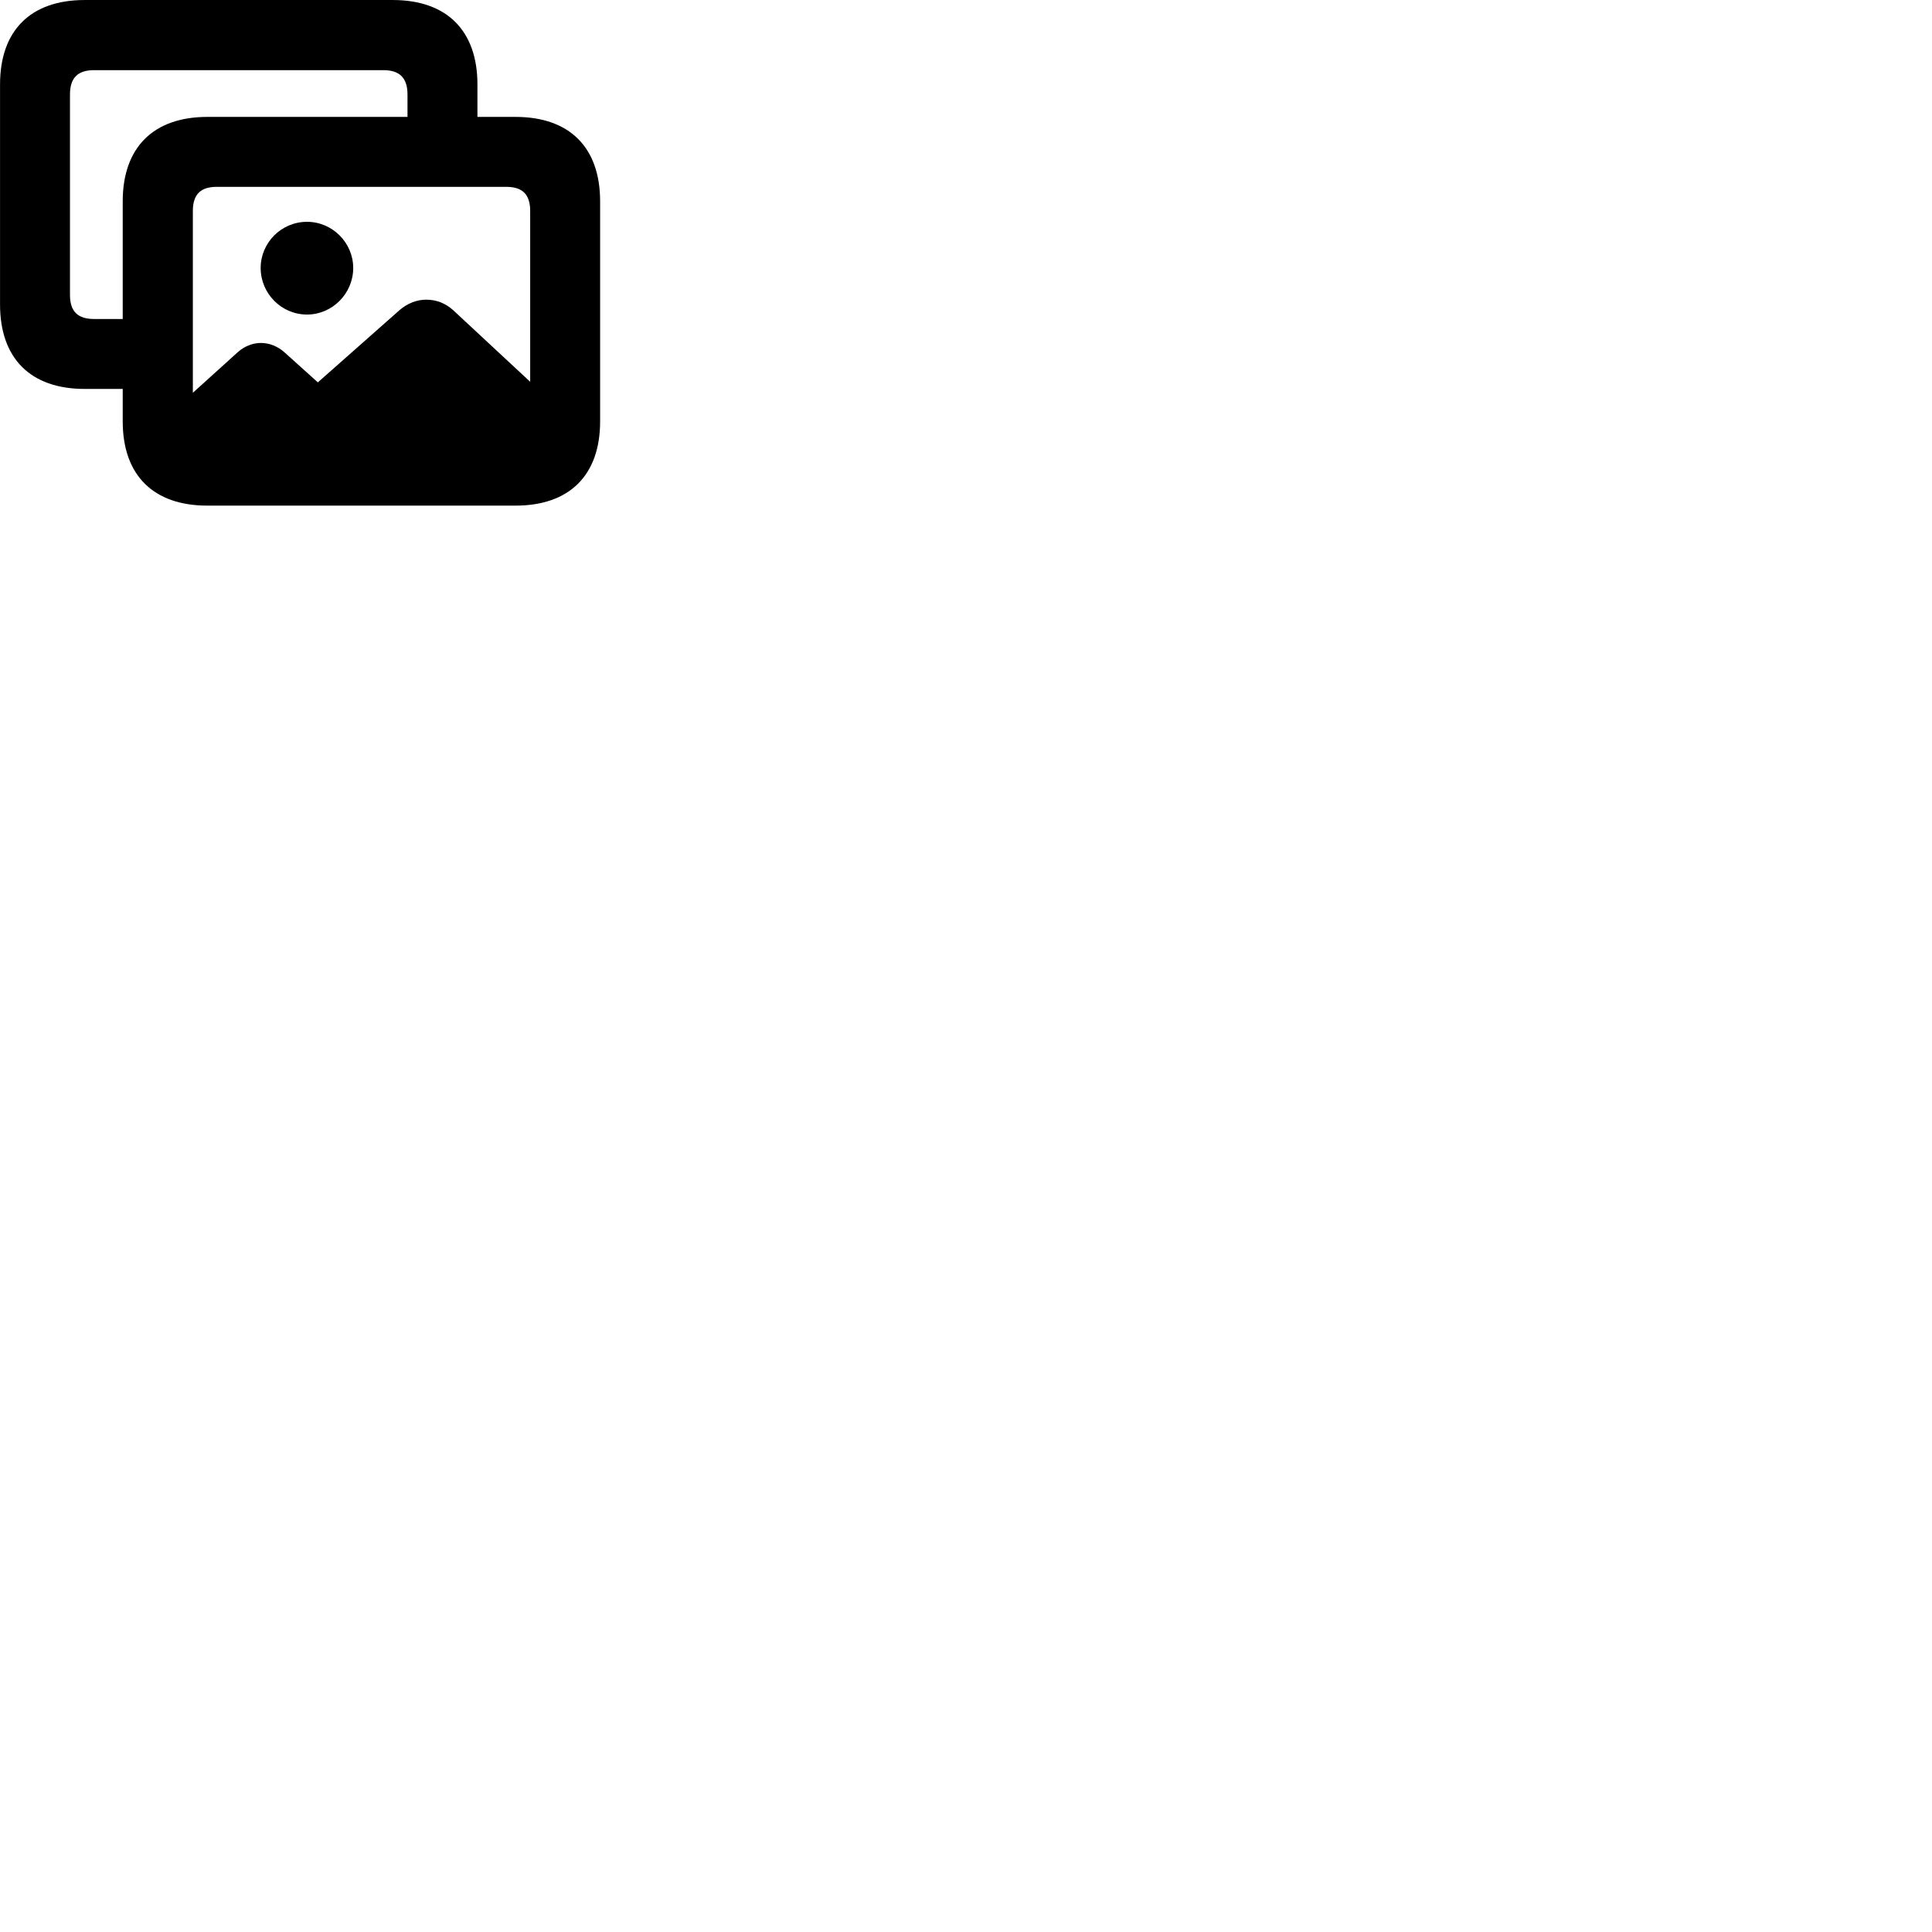 
        <svg xmlns="http://www.w3.org/2000/svg" viewBox="0 0 100 100">
            <path d="M4.382 20.131H6.352V21.811C6.352 24.601 7.942 26.171 10.732 26.171H26.682C29.482 26.171 31.062 24.591 31.062 21.811V10.421C31.062 7.631 29.482 6.051 26.682 6.051H24.712V4.371C24.712 1.581 23.122 0.001 20.332 0.001H4.382C1.582 0.001 0.002 1.581 0.002 4.371V15.761C0.002 18.551 1.582 20.131 4.382 20.131ZM4.872 16.511C4.042 16.511 3.622 16.141 3.622 15.261V4.891C3.622 4.011 4.042 3.631 4.872 3.631H19.842C20.662 3.631 21.092 4.011 21.092 4.891V6.051H10.732C7.942 6.051 6.352 7.631 6.352 10.421V16.511ZM9.982 10.921C9.982 10.041 10.402 9.671 11.222 9.671H26.202C27.022 9.671 27.442 10.041 27.442 10.921V19.761L23.452 16.051C23.052 15.691 22.582 15.511 22.062 15.511C21.582 15.511 21.102 15.691 20.682 16.051L16.452 19.791L14.752 18.261C14.382 17.921 13.942 17.751 13.502 17.751C13.082 17.751 12.642 17.921 12.282 18.251L9.982 20.331ZM15.892 16.281C17.202 16.281 18.282 15.191 18.282 13.871C18.282 12.561 17.202 11.481 15.892 11.481C14.562 11.481 13.492 12.561 13.492 13.871C13.492 15.191 14.562 16.281 15.892 16.281Z" />
        </svg>
    